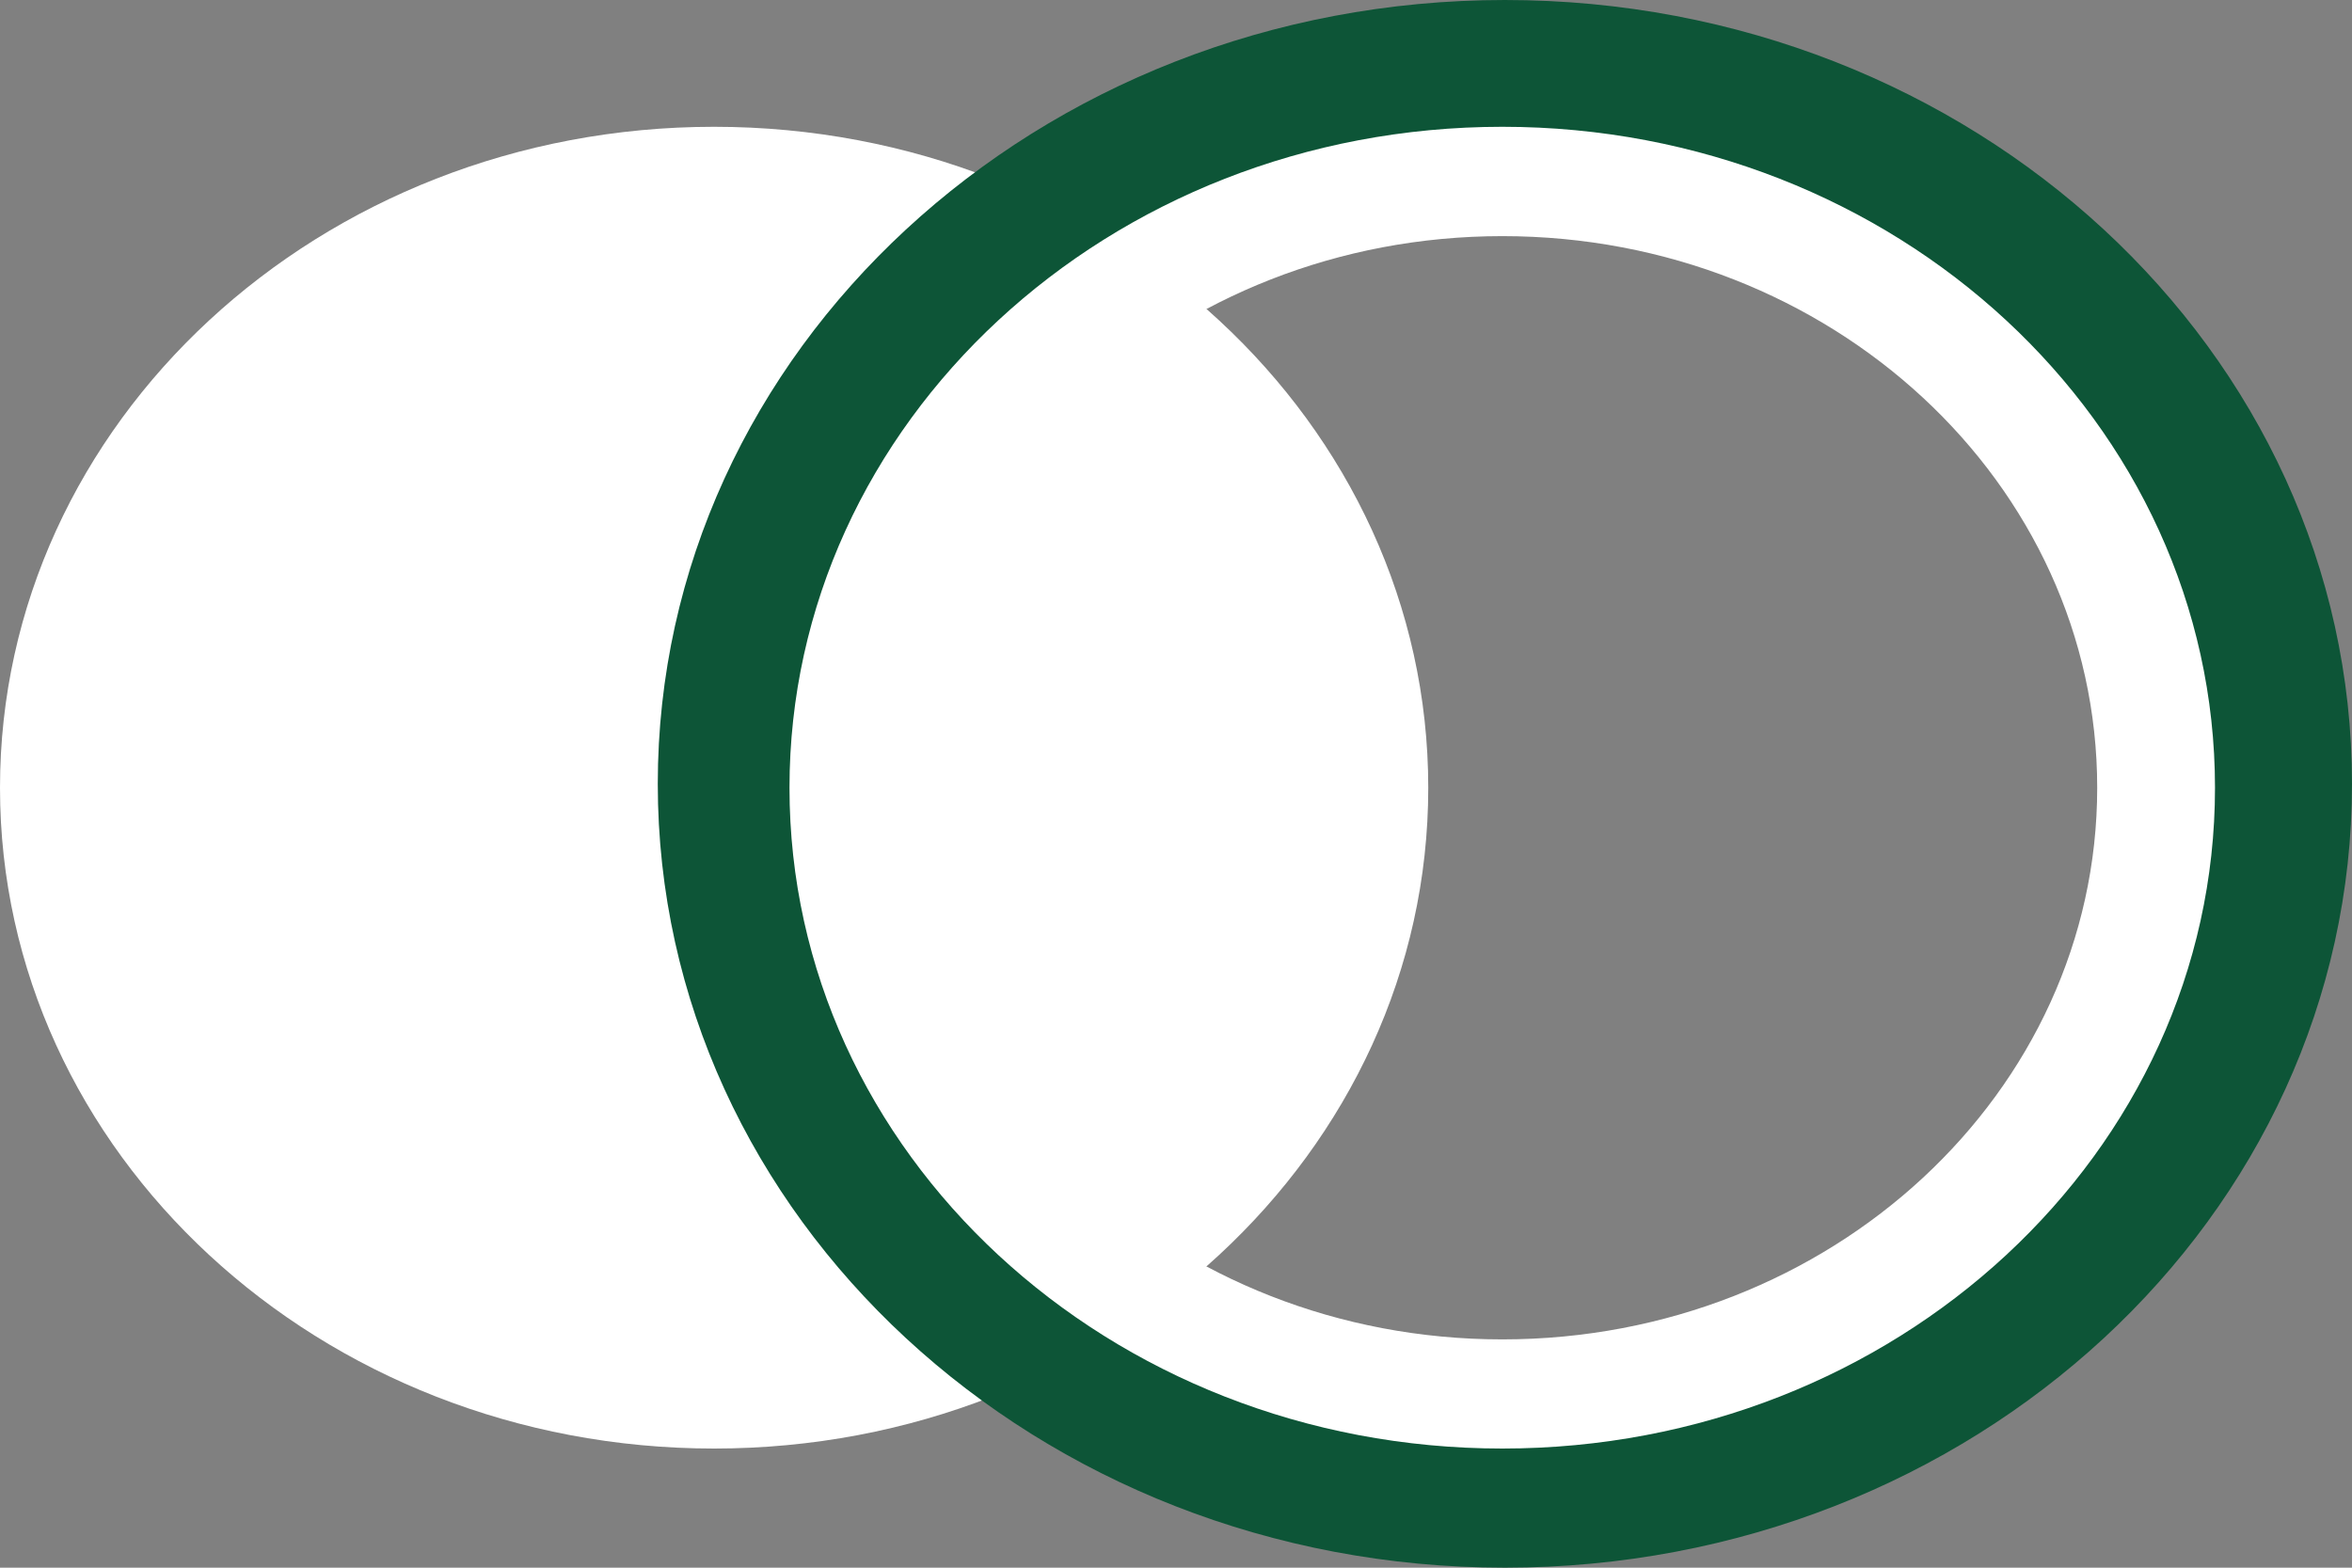 <svg width="12" height="8" viewBox="0 0 12 8" fill="none" xmlns="http://www.w3.org/2000/svg">
<rect x="0" y="0" width="12" height="8" fill="#808080" stroke="none"/>
<path d="M3.643 7.392C5.656 7.392 7.287 5.882 7.287 4.02C7.287 2.157 5.656 0.647 3.643 0.647C1.631 0.647 0 2.157 0 4.02C0 5.882 1.631 7.392 3.643 7.392Z" fill="white"></path>
<path d="M12 4C12 6.209 10.065 8 7.678 8C5.291 8 3.356 6.209 3.356 4C3.356 1.791 5.291 0 7.678 0C10.065 0 12 1.791 12 4ZM4.07 4C4.07 5.844 5.686 7.339 7.678 7.339C9.671 7.339 11.286 5.844 11.286 4C11.286 2.156 9.671 0.661 7.678 0.661C5.686 0.661 4.07 2.156 4.07 4Z" fill="#0D5537"></path>
<path d="M11.301 4.02C11.301 5.882 9.673 7.392 7.665 7.392C5.656 7.392 4.028 5.882 4.028 4.02C4.028 2.157 5.656 0.647 7.665 0.647C9.673 0.647 11.301 2.157 11.301 4.02ZM4.629 4.02C4.629 5.574 5.988 6.835 7.665 6.835C9.341 6.835 10.7 5.574 10.7 4.02C10.7 2.465 9.341 1.205 7.665 1.205C5.988 1.205 4.629 2.465 4.629 4.02Z" fill="white"></path>
</svg>
